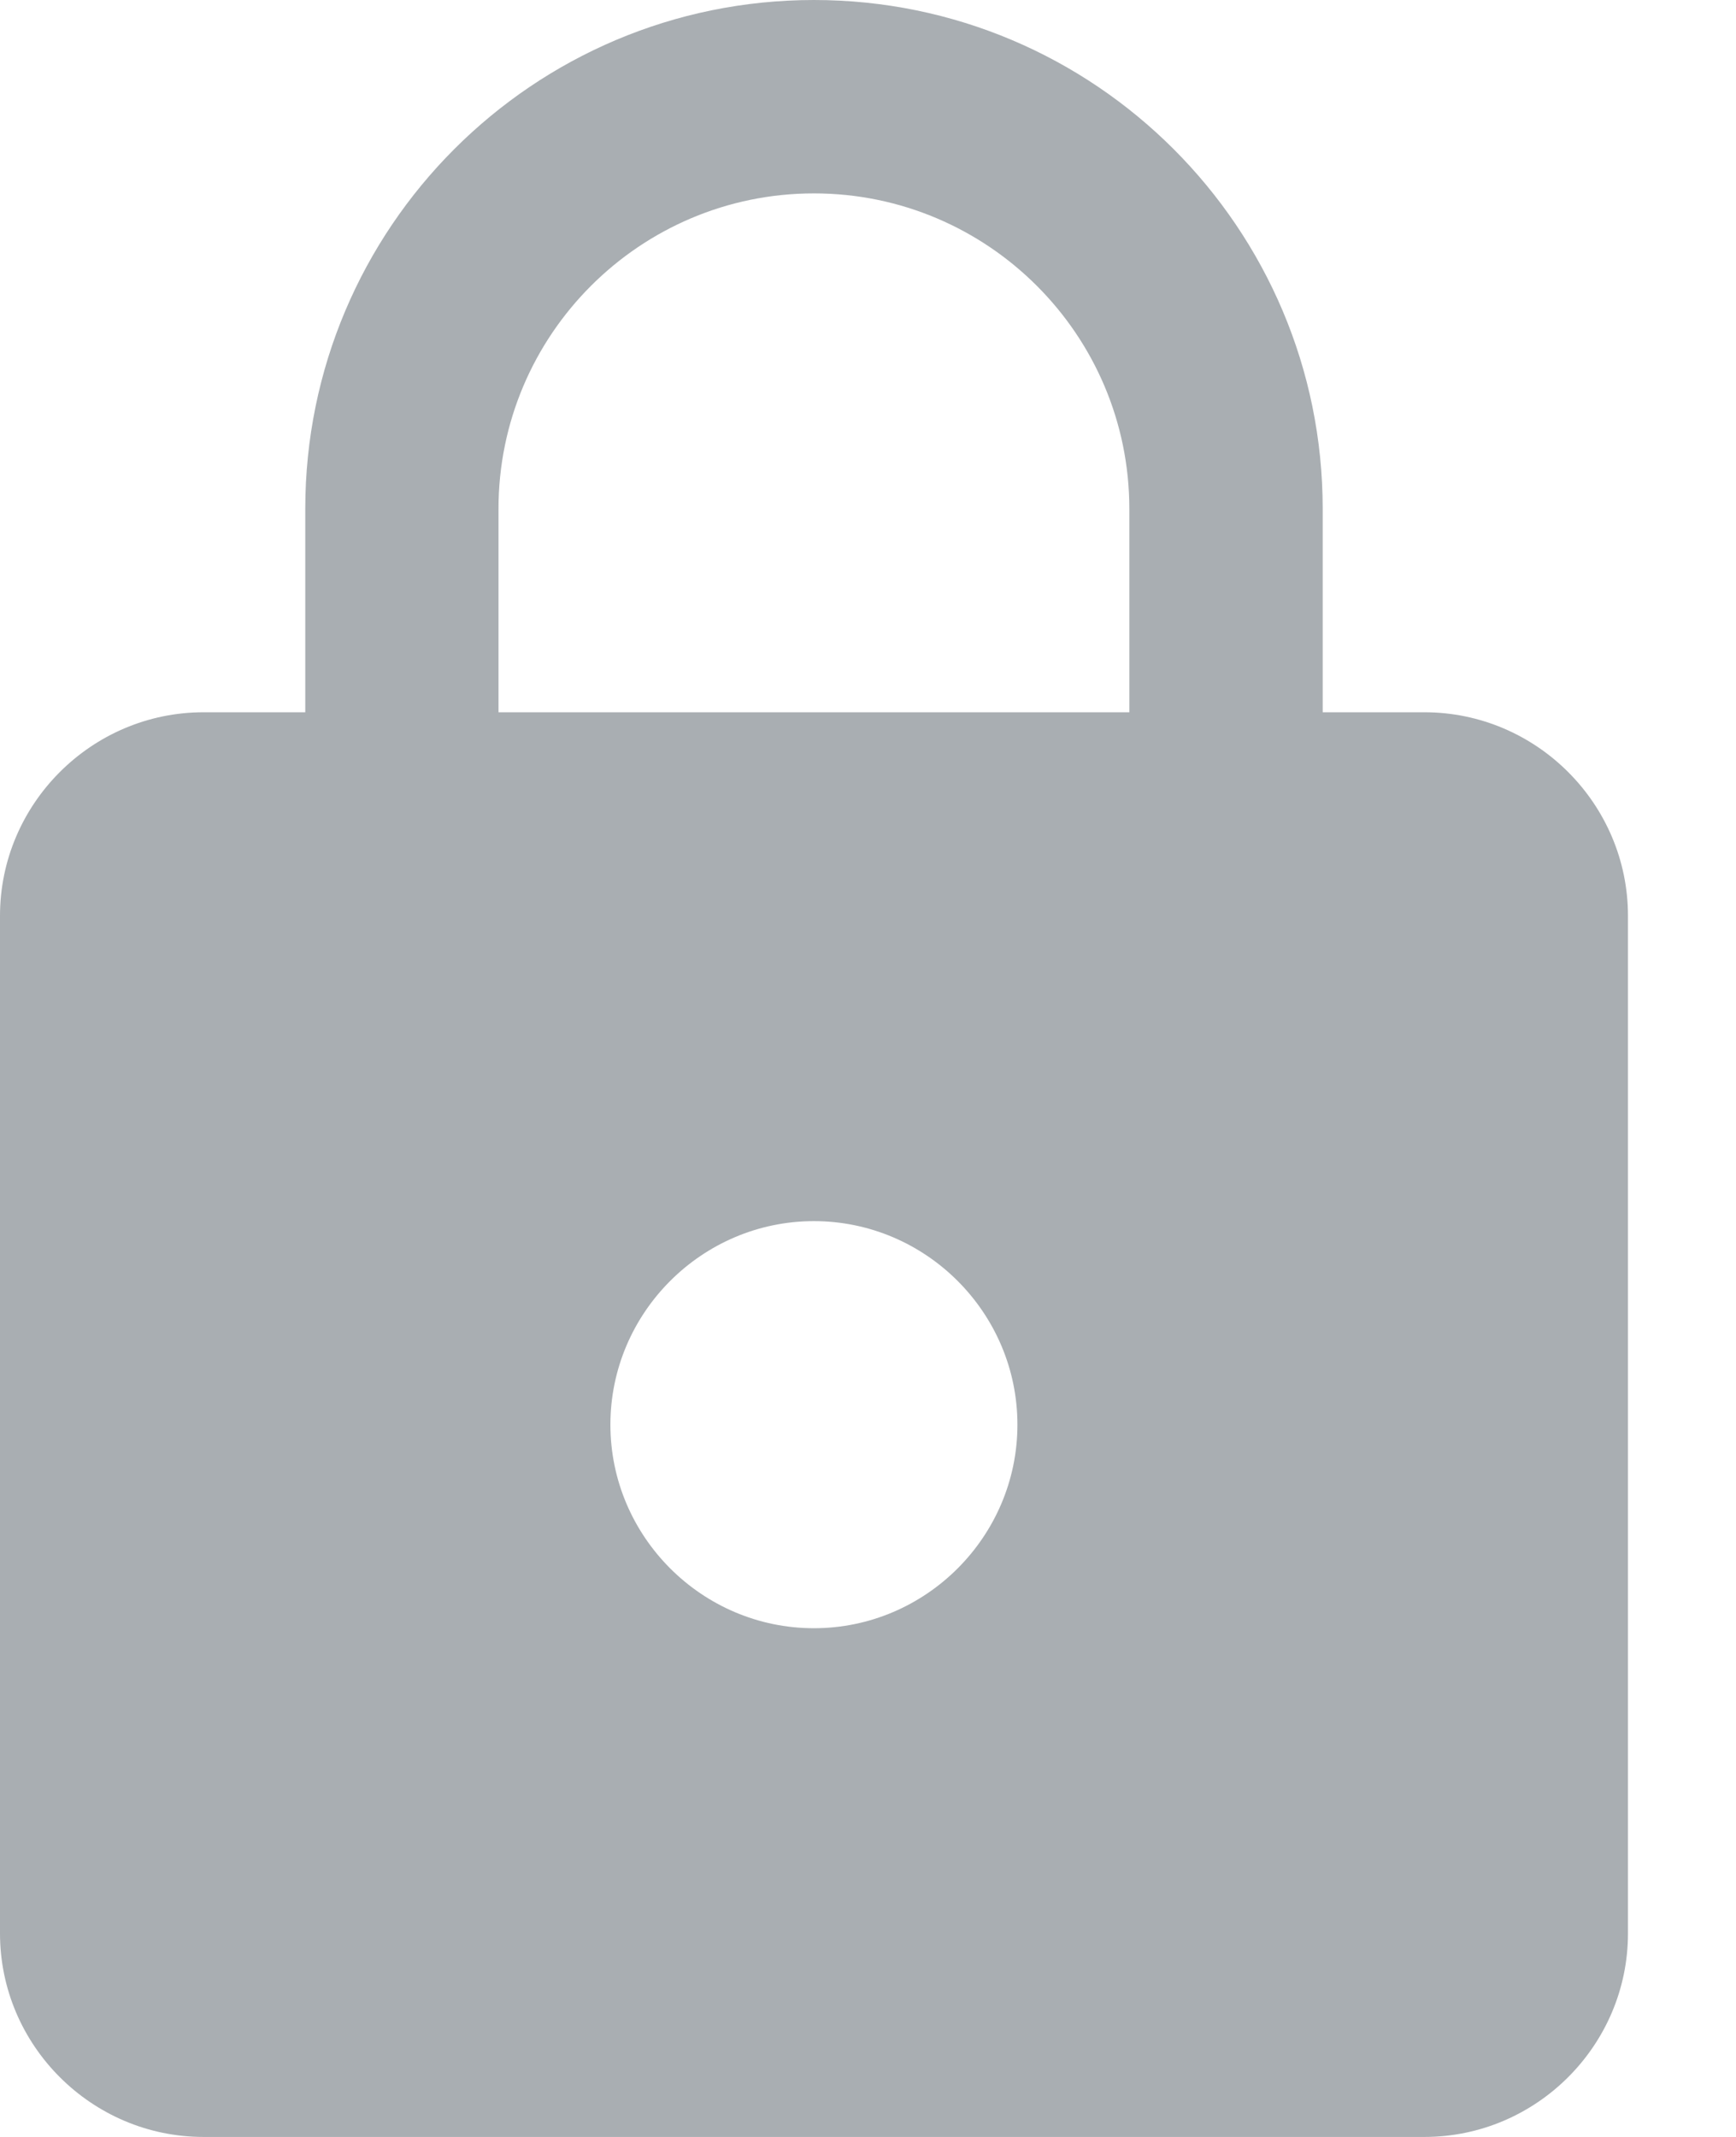 <svg width="13" height="16" viewBox="0 0 13 16" fill="none" xmlns="http://www.w3.org/2000/svg">
<path d="M10.667 5.333H9.905V3.81C9.905 1.707 8.198 0 6.095 0C3.992 0 2.286 1.707 2.286 3.81V5.333H1.524C0.686 5.333 0 6.019 0 6.857V14.476C0 15.314 0.686 16 1.524 16H10.667C11.505 16 12.191 15.314 12.191 14.476V6.857C12.191 6.019 11.505 5.333 10.667 5.333ZM6.095 12.191C5.257 12.191 4.571 11.505 4.571 10.667C4.571 9.829 5.257 9.143 6.095 9.143C6.933 9.143 7.619 9.829 7.619 10.667C7.619 11.505 6.933 12.191 6.095 12.191ZM8.457 5.333H3.733V3.81C3.733 2.507 4.792 1.448 6.095 1.448C7.398 1.448 8.457 2.507 8.457 3.81V5.333Z" fill="#2A353F" fill-opacity="0.4"/>
</svg>
